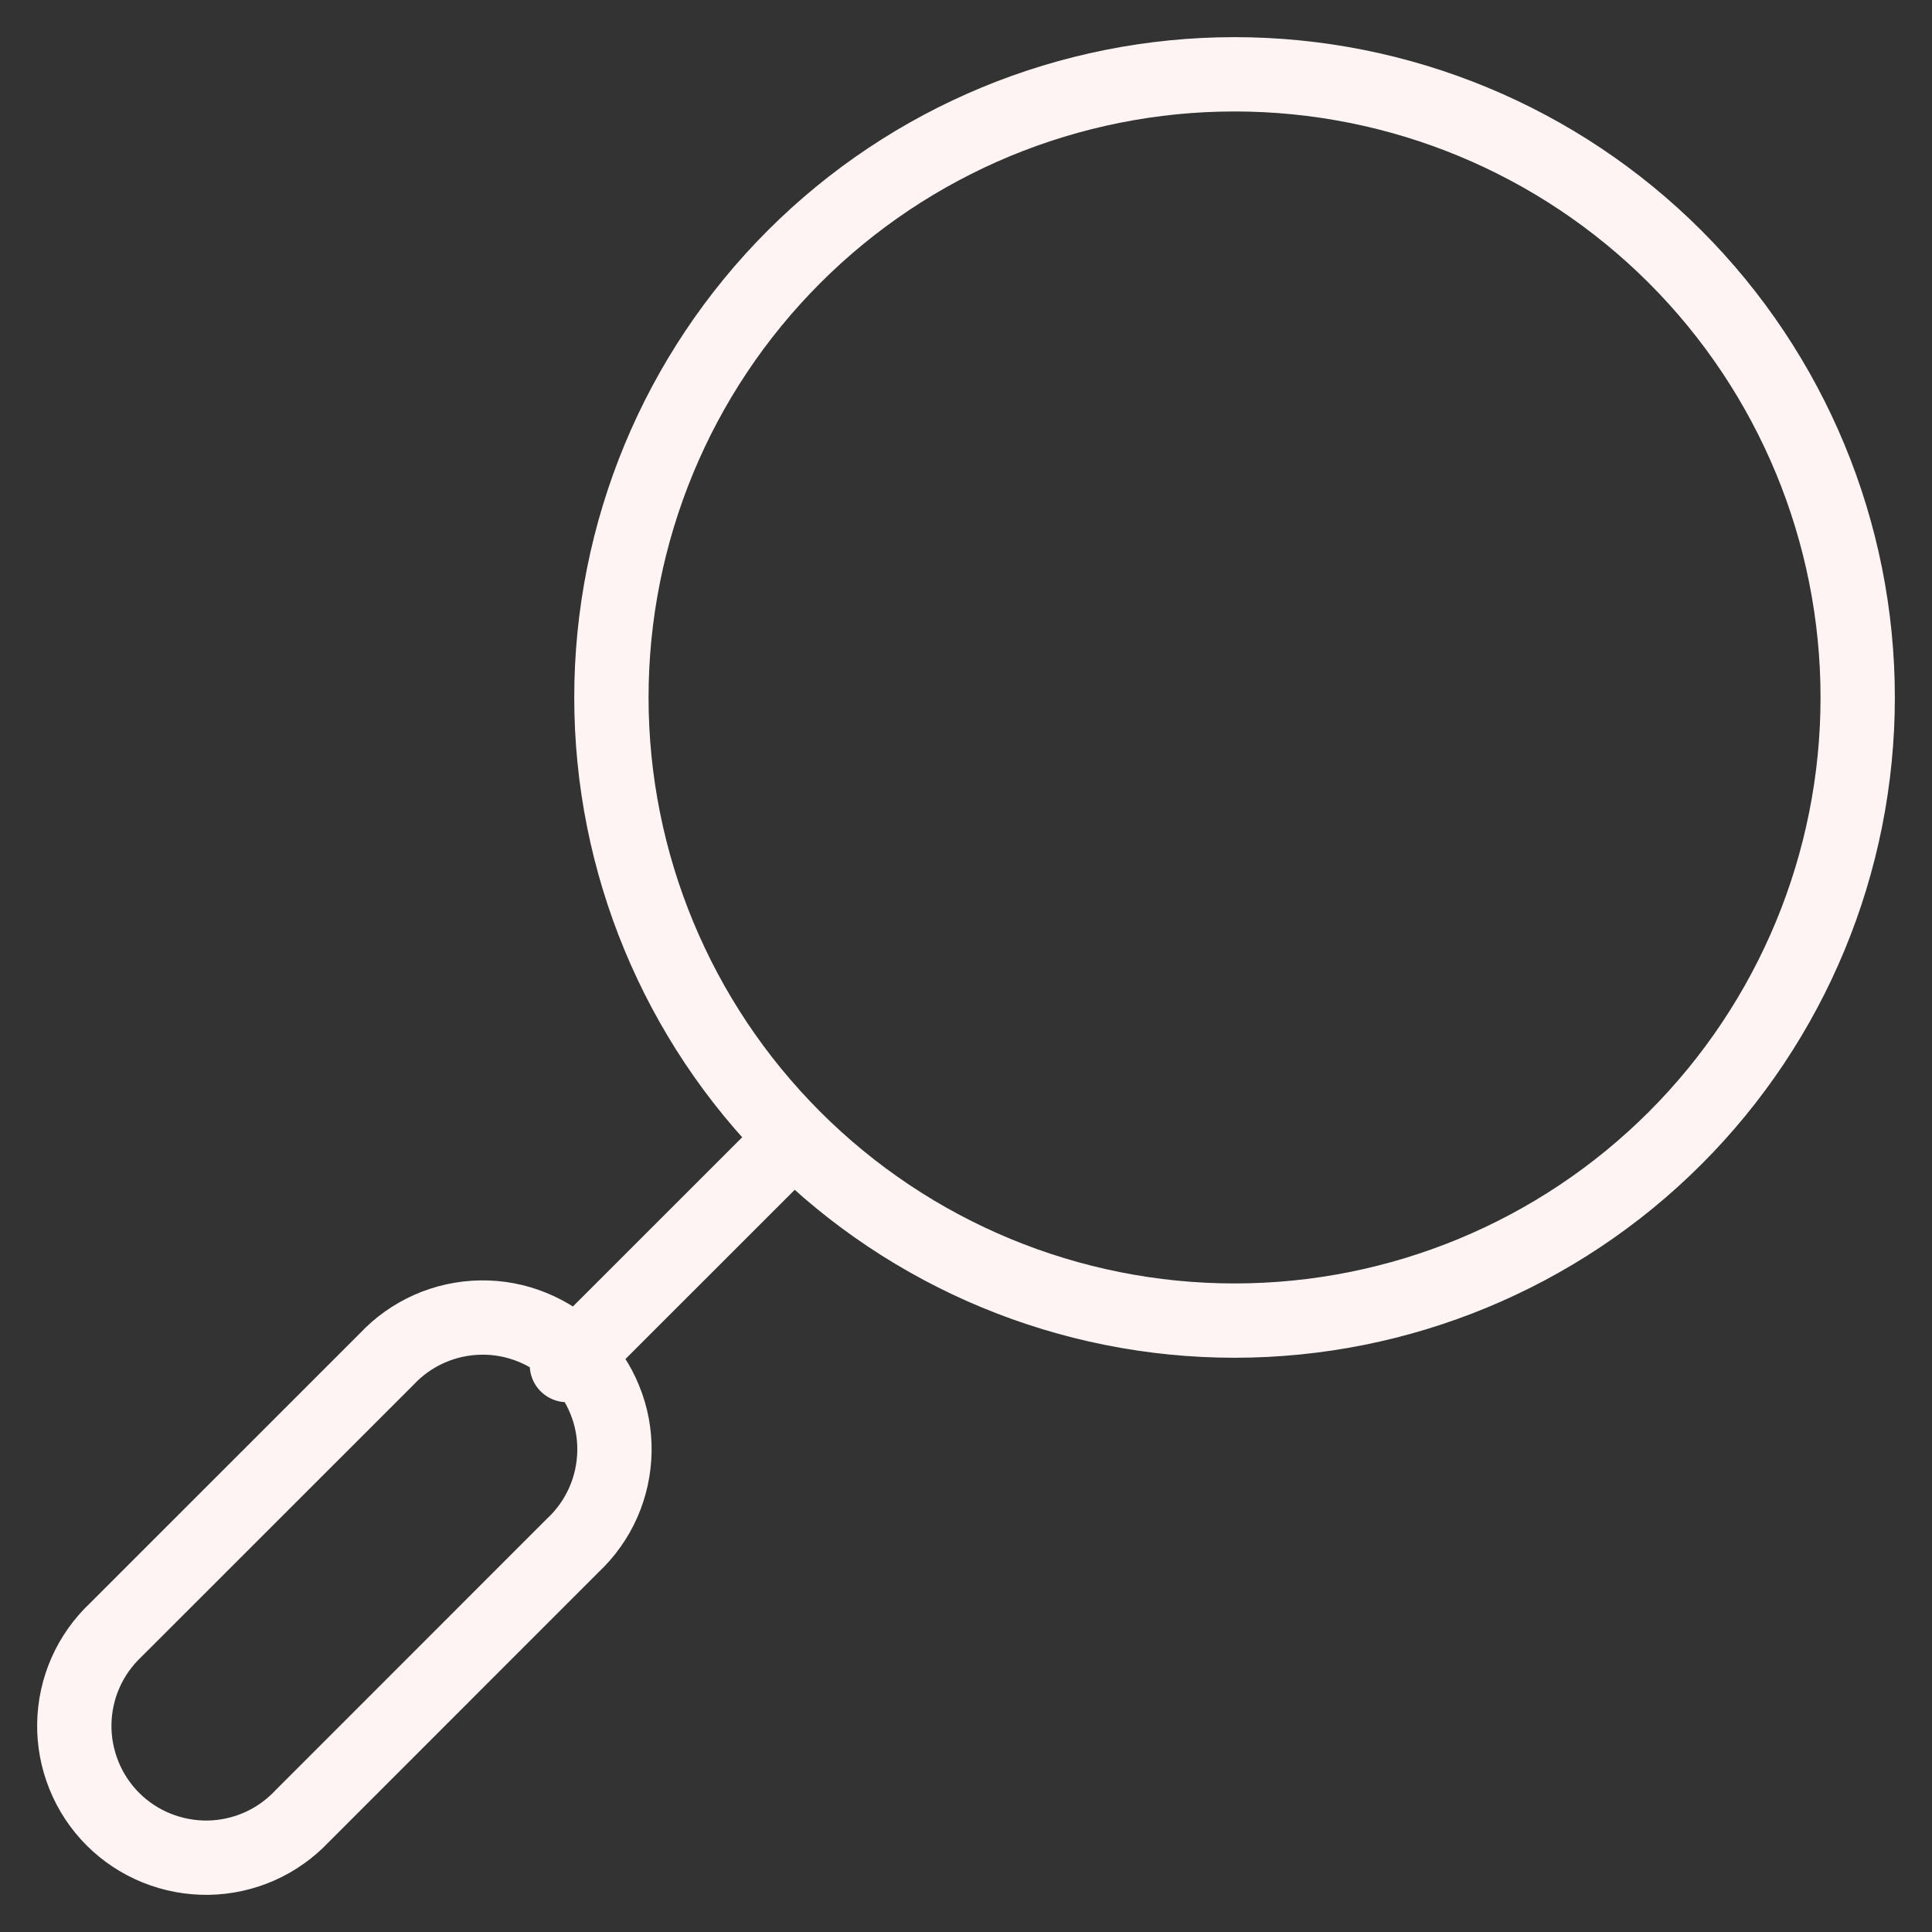 <svg width="26" height="26" viewBox="0 0 26 26" fill="none" xmlns="http://www.w3.org/2000/svg">
<rect x="0" y="0" width="26" height="26" fill="#333333" stroke="none"/>
<path d="M10.624 15.376L7.629 18.37M7.71 20.796C7.883 20.634 8.022 20.438 8.118 20.221C8.214 20.004 8.265 19.769 8.269 19.532C8.273 19.294 8.229 19.058 8.139 18.838C8.05 18.618 7.918 18.418 7.75 18.25C7.582 18.082 7.382 17.95 7.162 17.861C6.942 17.771 6.706 17.727 6.468 17.731C6.231 17.735 5.996 17.786 5.779 17.882C5.562 17.978 5.366 18.117 5.204 18.29L1.559 21.934C1.386 22.097 1.247 22.293 1.151 22.51C1.055 22.727 1.004 22.962 1 23.199C0.996 23.437 1.041 23.672 1.13 23.893C1.219 24.113 1.351 24.313 1.519 24.481C1.687 24.649 1.887 24.781 2.107 24.87C2.328 24.959 2.563 25.003 2.801 25C3.038 24.996 3.273 24.945 3.49 24.849C3.707 24.753 3.903 24.614 4.066 24.441L7.71 20.796ZM8.228 9.386C8.228 7.162 9.112 5.029 10.685 3.456C12.257 1.883 14.39 1 16.614 1C18.838 1 20.971 1.883 22.544 3.456C24.116 5.029 25 7.162 25 9.386C25 11.61 24.116 13.743 22.544 15.315C20.971 16.888 18.838 17.772 16.614 17.772C14.39 17.772 12.257 16.888 10.685 15.315C9.112 13.743 8.228 11.61 8.228 9.386Z" stroke="#FFF4F4" stroke-linecap="round" stroke-linejoin="round"/>
</svg>

